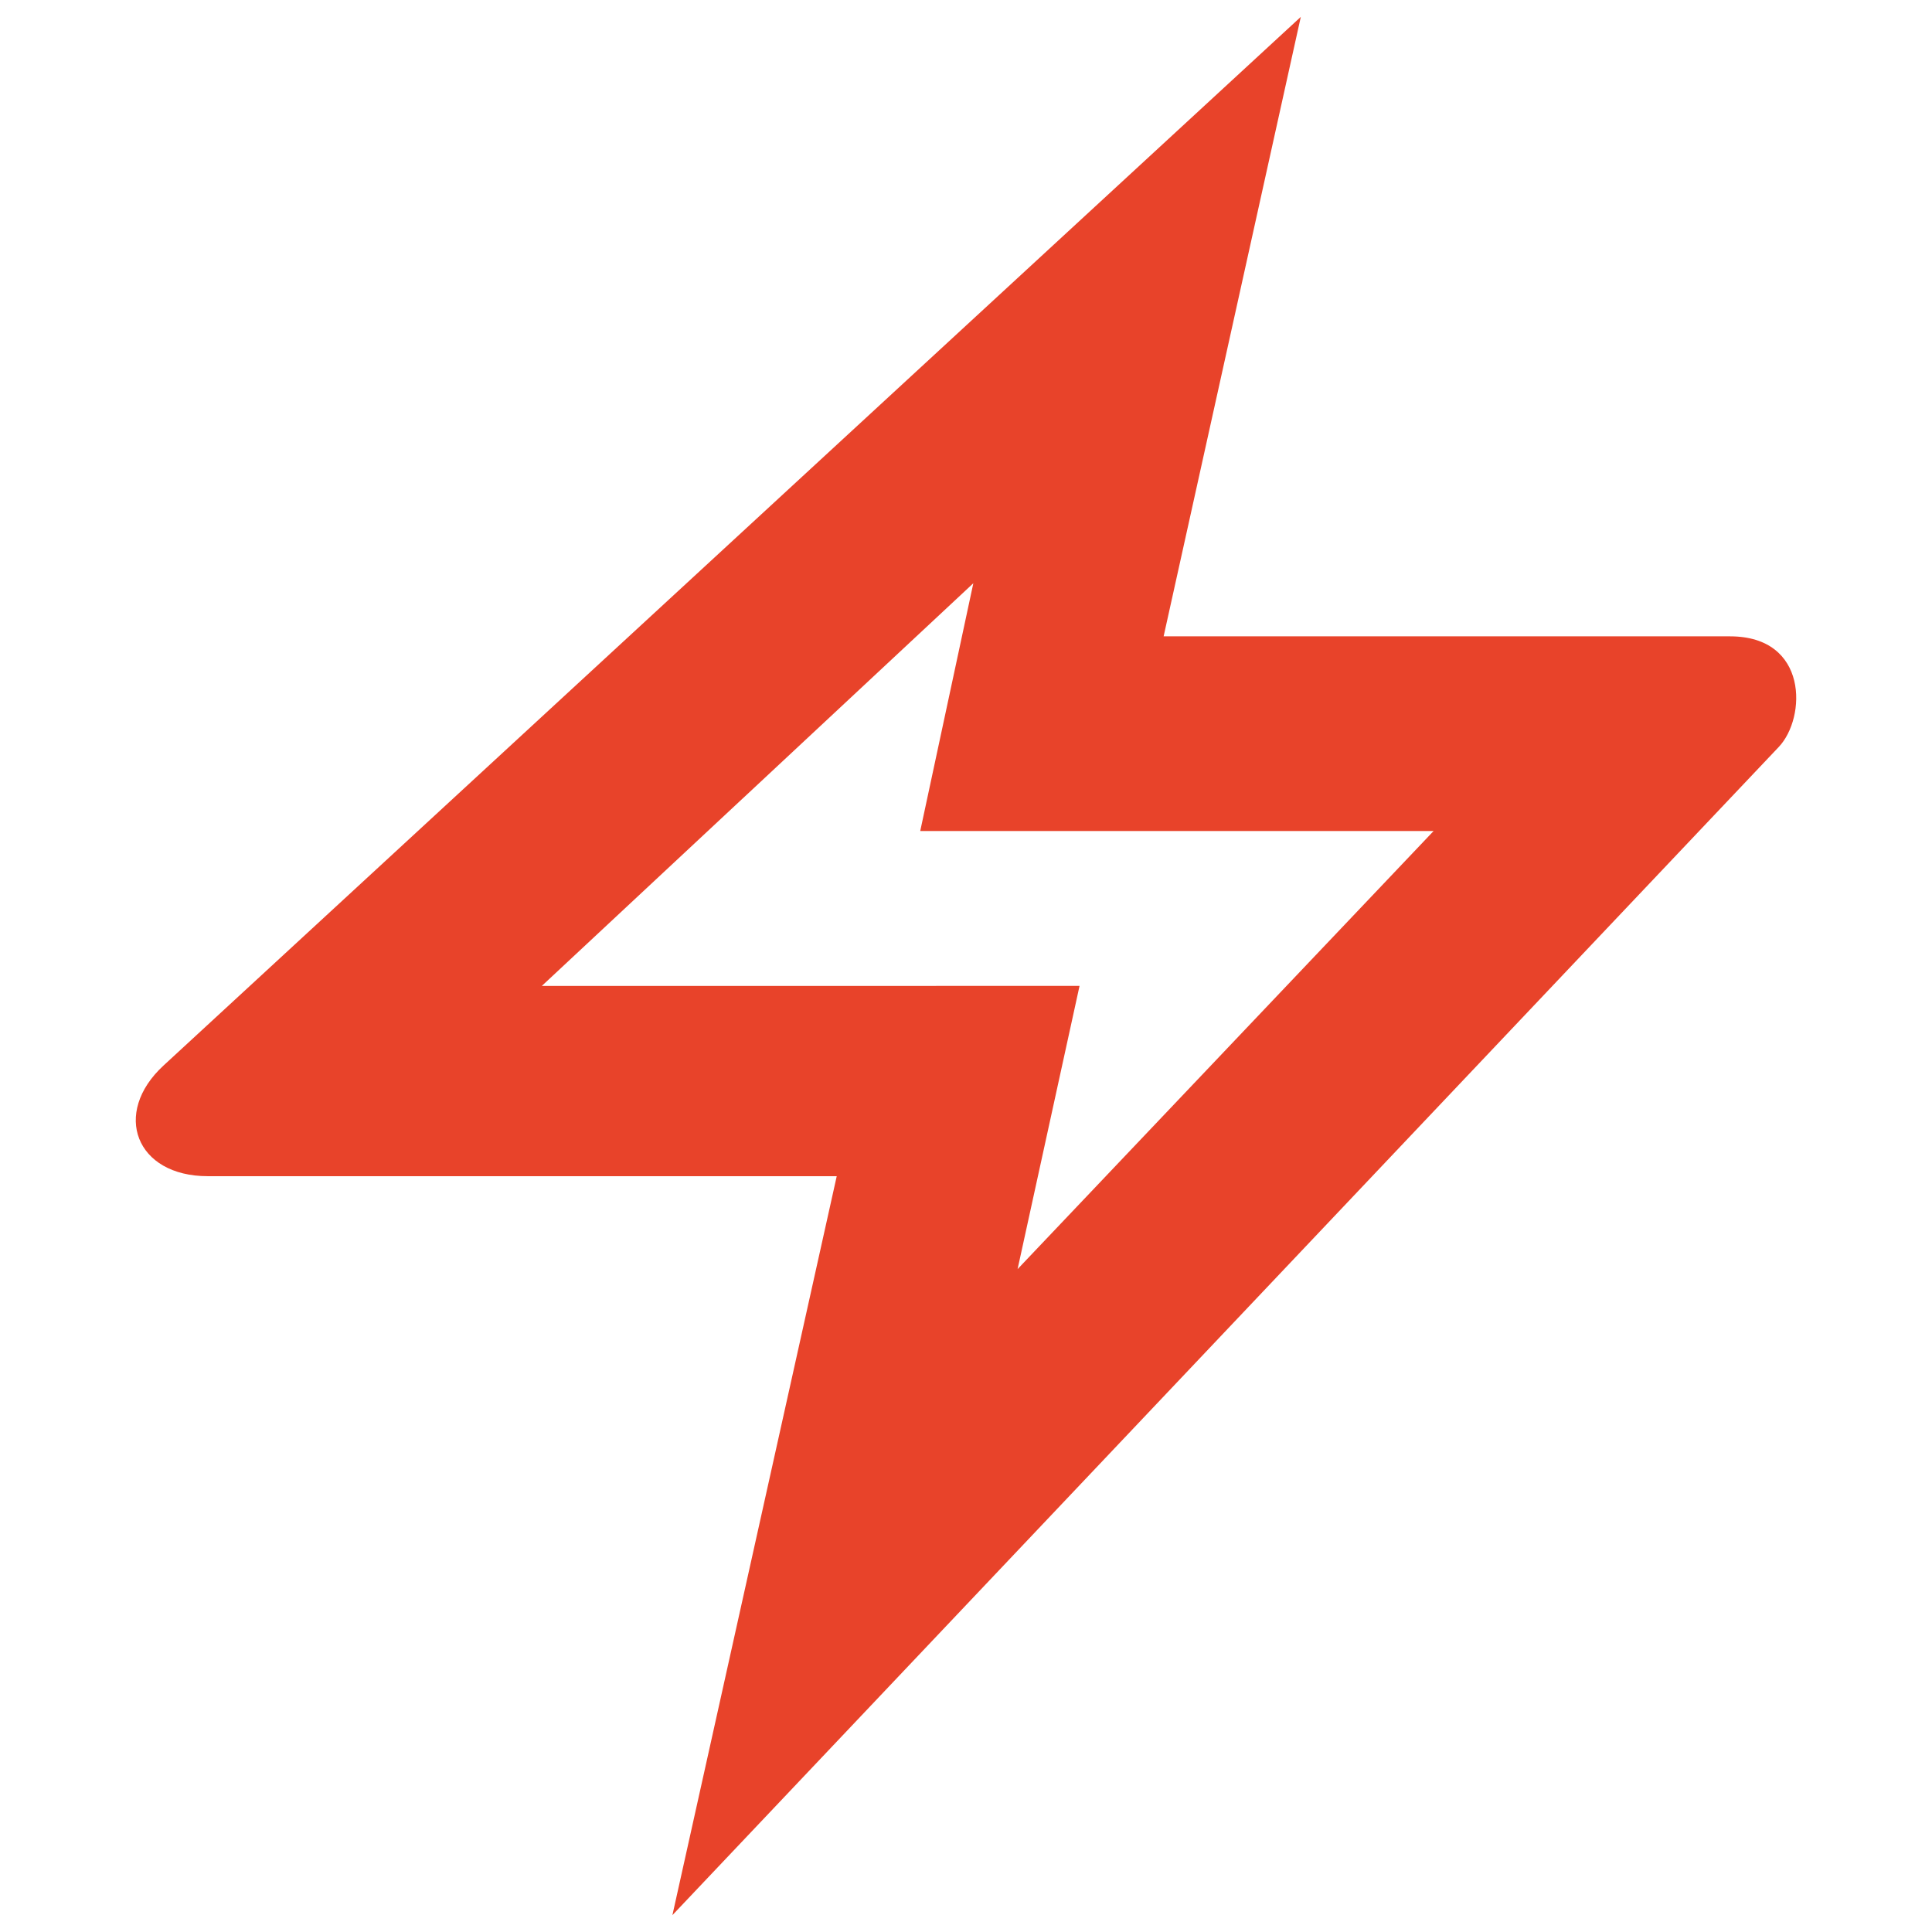 <svg xmlns="http://www.w3.org/2000/svg" width="96" height="96" viewBox="0 0 2540 2540" shape-rendering="geometricPrecision" text-rendering="geometricPrecision" image-rendering="optimizeQuality" fill-rule="evenodd" clip-rule="evenodd">
  <path d="M1710.18 22.17L214.94 1400.9c-67.96 62.67-36.44 145.43 58.18 145.43h826.93l-216.04 971.51 1454.52-1535.8c36.42-38.46 39.18-145.44-64.01-145.44h-744.7l180.36-814.43zM1337.82 1668.5l81.45-372.32H712.36l567.28-529.39-69.82 325.78h674.9l-546.9 575.93z" fill="#E8432A"></path>
</svg>